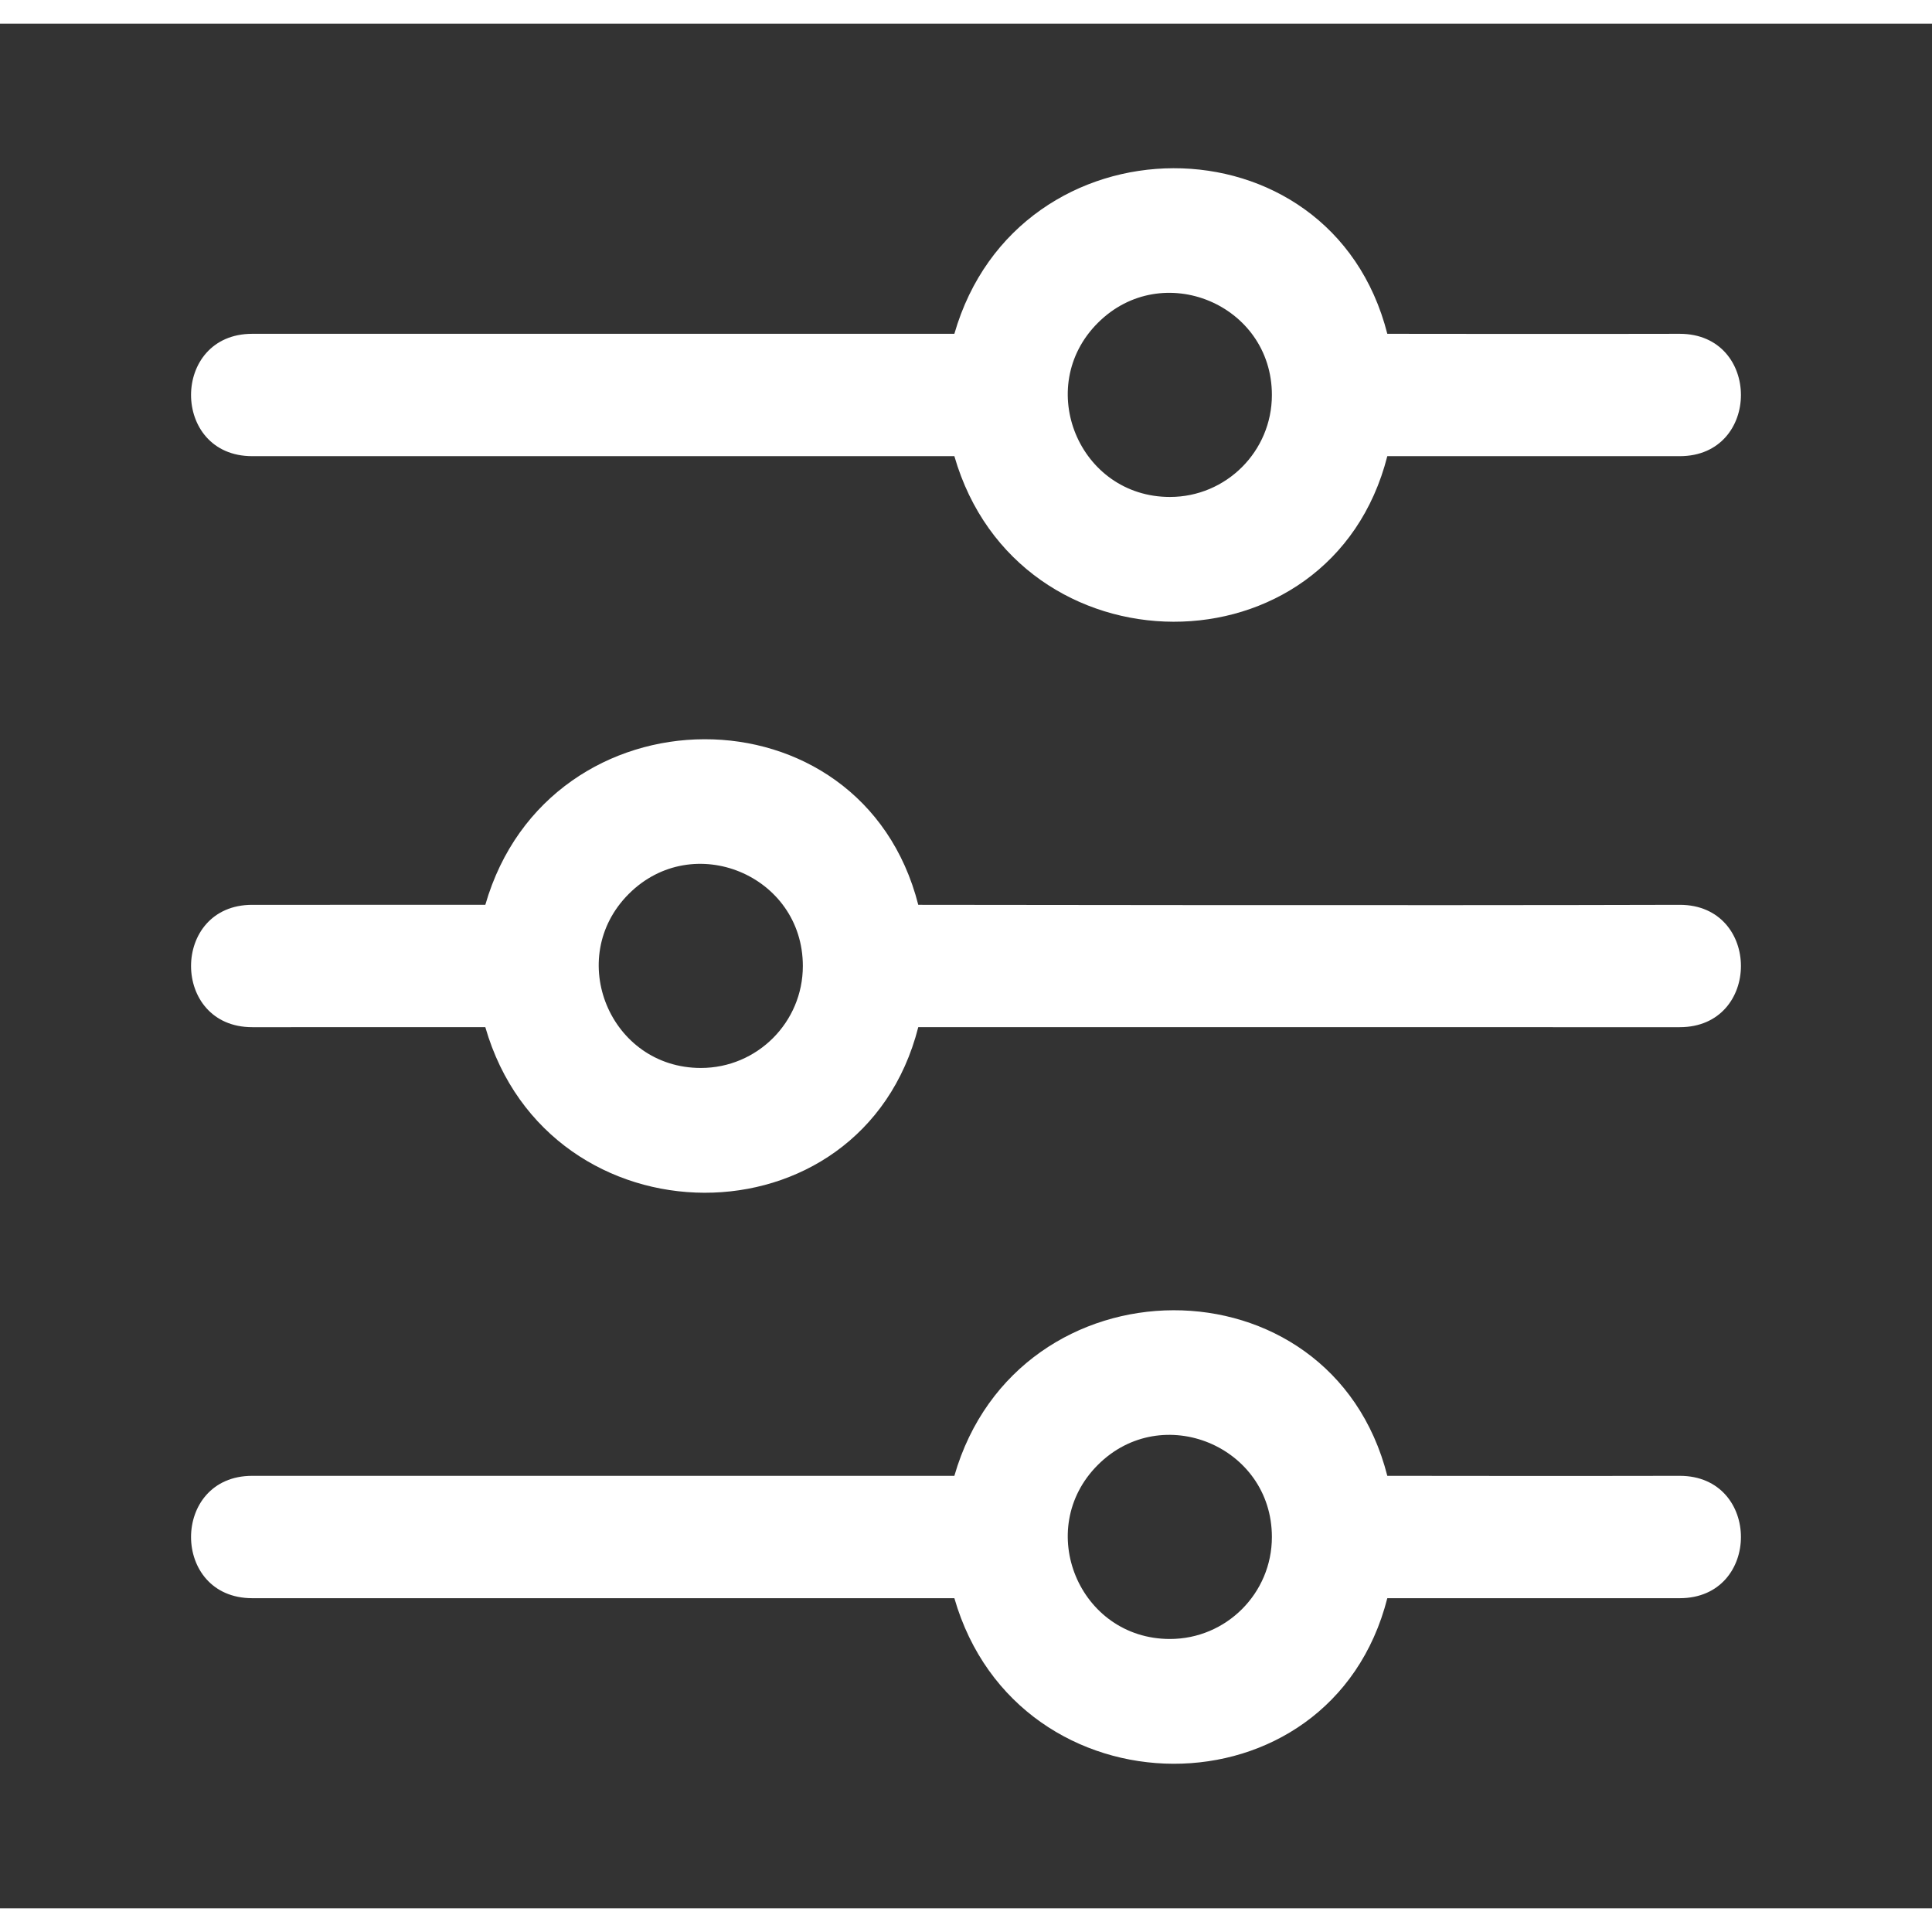 <?xml version="1.0" encoding="UTF-8" standalone="no"?>
<svg
   xmlns:dc="http://purl.org/dc/elements/1.1/"
   xmlns:cc="http://creativecommons.org/ns#"
   xmlns:rdf="http://www.w3.org/1999/02/22-rdf-syntax-ns#"
   xmlns:svg="http://www.w3.org/2000/svg"
   xmlns="http://www.w3.org/2000/svg"
   xmlns:sodipodi="http://sodipodi.sourceforge.net/DTD/sodipodi-0.dtd"
   xmlns:inkscape="http://www.inkscape.org/namespaces/inkscape"
   data-name="Layer 1"
   viewBox="0 0 94.737 92.414"
   x="0px"
   y="0px"
   version="1.1"
   id="svg14"
   sodipodi:docname="settings.svg"
   inkscape:version="0.92.2 (5c3e80d, 2017-08-06)"
   width="80"
   height="80">
  <rect x="0" y="0" width="94.737" height="92.414" fill="#333333" stroke="none"/>
  <defs
     id="defs18" />
  <sodipodi:namedview
     pagecolor="#ffffff"
     bordercolor="#666666"
     borderopacity="1"
     objecttolerance="10"
     gridtolerance="10"
     guidetolerance="10"
     inkscape:pageopacity="0"
     inkscape:pageshadow="2"
     inkscape:window-width="1920"
     inkscape:window-height="1017"
     id="namedview16"
     showgrid="false"
     inkscape:zoom="5.3400704"
     inkscape:cx="-21.069576"
     inkscape:cy="33.254157"
     inkscape:window-x="-8"
     inkscape:window-y="-8"
     inkscape:window-maximized="1"
     inkscape:current-layer="svg14"
     fit-margin-top="0"
     fit-margin-left="0"
     fit-margin-right="0"
     fit-margin-bottom="0"
     inkscape:pagecheckerboard="true" />
  <title
     id="title2">63 all</title>
  <path
     d="m 82.368,43.207 c -12.282,0.037 -37.34,-2.46e-4 -37.34,-2.46e-4 -2.768,-10.871 -18.125,-10.78 -21.23,0 l -11.43,2.46e-4 c -4,8.6e-5 -4,6 0,6 l 11.43,-2.46e-4 c 3.105,10.78 18.462,10.871 21.23,0 0,0 24.952,2.46e-4 37.34,2.46e-4 4,0 4,-6 0,-6 z m -48,8 c -4.455,0 -6.685,-5.386 -3.535,-8.535 3.15,-3.15 8.535,-0.919 8.535,3.535 0,2.761 -2.239,5 -5,5 z"
     id="path4"
     inkscape:connector-curvature="0"
     sodipodi:nodetypes="cccssccccssss"
     style="fill:#ffffff" />
  <path
     d="m 82.368,15.207 c -4.628,0.013 -14.34,-2.46e-4 -14.34,-2.46e-4 -2.768,-10.871 -18.125,-10.78 -21.23,0 l -34.43,2.46e-4 c -4,2.8e-5 -4,6 0,6 l 34.43,-2.46e-4 c 3.105,10.78 18.462,10.871 21.23,0 0,0 9.588,2.46e-4 14.34,2.46e-4 4,0 4,-6 0,-6 z m -25,8 c -4.455,0 -6.685,-5.386 -3.535,-8.535 3.15,-3.15 8.535,-0.919 8.535,3.535 0,2.761 -2.239,5 -5,5 z"
     id="path6"
     inkscape:connector-curvature="0"
     sodipodi:nodetypes="cccssccccssss"
     style="fill:#ffffff" />
  <path
     d="m 82.368,71.207 c -4.628,0.013 -14.34,-2.46e-4 -14.34,-2.46e-4 -2.768,-10.871 -18.125,-10.78 -21.23,0 l -34.43,2.46e-4 c -4,2.9e-5 -4,6 0,6 l 34.43,-2.46e-4 c 3.105,10.78 18.462,10.871 21.23,0 0,0 9.588,2.46e-4 14.34,2.46e-4 4,0 4,-6 0,-6 z m -25,8 c -4.455,0 -6.685,-5.386 -3.535,-8.535 3.15,-3.15 8.535,-0.919 8.535,3.535 0,2.761 -2.239,5 -5,5 z"
     id="path8"
     inkscape:connector-curvature="0"
     sodipodi:nodetypes="cccssccccssss"
     style="fill:#ffffff" />
</svg>
